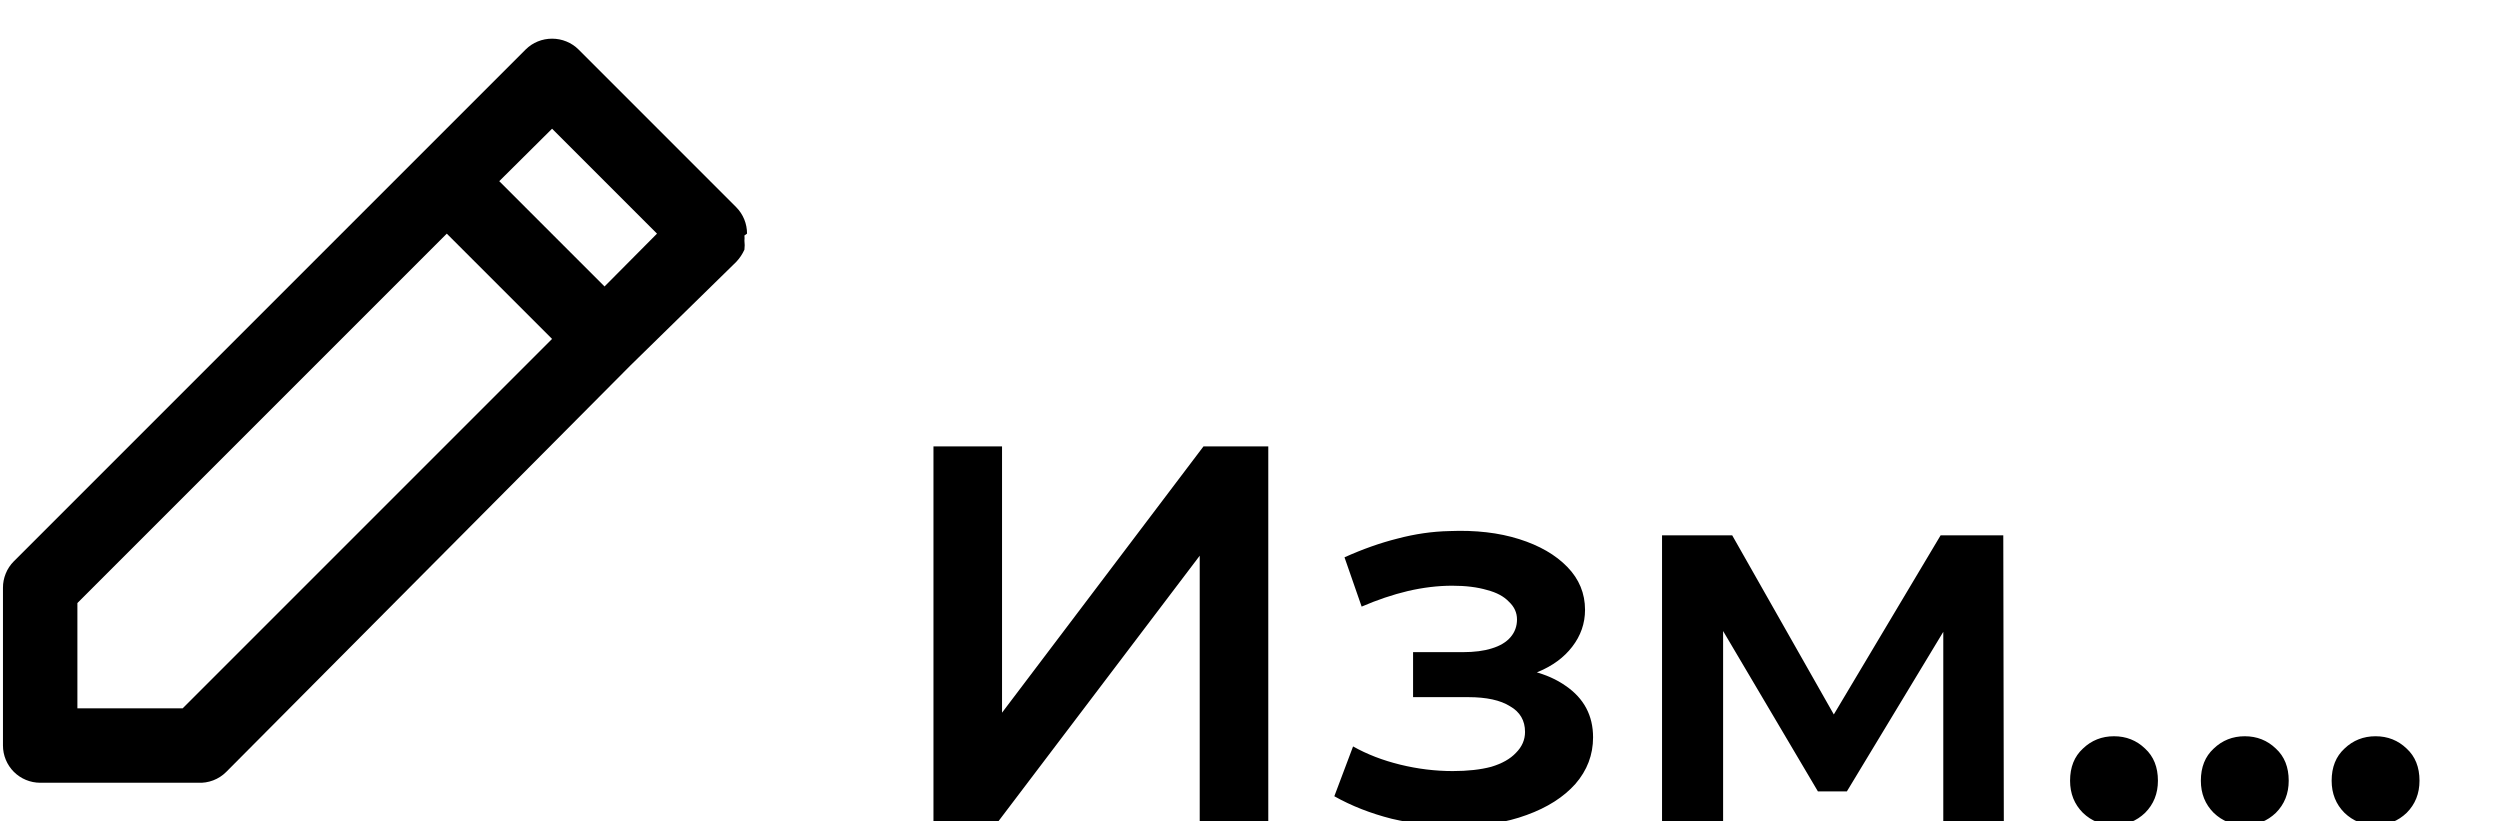 <svg width="70" height="23" viewBox="0 0 70 23" fill="none" xmlns="http://www.w3.org/2000/svg">
<g clip-path="url(#clip0_178_418)">
<path d="M20.917 6.542C20.917 6.405 20.891 6.269 20.839 6.142C20.787 6.015 20.711 5.899 20.614 5.802L16.198 1.385C16.101 1.289 15.985 1.212 15.858 1.161C15.731 1.109 15.595 1.083 15.458 1.083C15.321 1.083 15.185 1.109 15.058 1.161C14.931 1.212 14.816 1.289 14.719 1.385L11.771 4.333L0.385 15.719C0.289 15.816 0.212 15.931 0.161 16.058C0.109 16.185 0.082 16.321 0.083 16.458V20.875C0.083 21.151 0.193 21.416 0.388 21.612C0.584 21.807 0.849 21.917 1.125 21.917H5.542C5.687 21.925 5.833 21.902 5.97 21.85C6.106 21.798 6.23 21.718 6.333 21.615L17.656 10.229L20.614 7.333C20.71 7.232 20.787 7.116 20.844 6.99C20.854 6.907 20.854 6.823 20.844 6.74C20.849 6.691 20.849 6.642 20.844 6.594L20.917 6.542ZM5.115 19.833H2.167V16.885L12.51 6.542L15.458 9.49L5.115 19.833ZM16.927 8.021L13.979 5.073L15.458 3.604L18.396 6.542L16.927 8.021Z" fill="black"/>
<path d="M26.137 23V12.5H28.057V19.955L33.697 12.5H35.512V23H33.592V15.56L27.952 23H26.137ZM40.781 23.135C41.521 23.135 42.176 23.03 42.746 22.82C43.326 22.61 43.781 22.32 44.111 21.95C44.441 21.57 44.606 21.135 44.606 20.645C44.606 20.035 44.351 19.555 43.841 19.205C43.331 18.845 42.631 18.665 41.741 18.665L41.681 19.07C42.201 19.07 42.661 18.985 43.061 18.815C43.471 18.645 43.791 18.41 44.021 18.11C44.261 17.8 44.381 17.455 44.381 17.075C44.381 16.615 44.216 16.215 43.886 15.875C43.556 15.535 43.106 15.275 42.536 15.095C41.966 14.915 41.316 14.84 40.586 14.87C40.106 14.88 39.621 14.95 39.131 15.08C38.651 15.2 38.156 15.375 37.646 15.605L38.126 16.985C38.566 16.795 38.996 16.65 39.416 16.55C39.846 16.45 40.261 16.4 40.661 16.4C41.041 16.4 41.366 16.44 41.636 16.52C41.906 16.59 42.111 16.7 42.251 16.85C42.401 16.99 42.476 17.155 42.476 17.345C42.476 17.535 42.416 17.7 42.296 17.84C42.176 17.98 42.001 18.085 41.771 18.155C41.551 18.225 41.281 18.26 40.961 18.26H39.566V19.52H41.111C41.621 19.52 42.011 19.605 42.281 19.775C42.561 19.935 42.701 20.175 42.701 20.495C42.701 20.715 42.616 20.91 42.446 21.08C42.286 21.25 42.056 21.38 41.756 21.47C41.456 21.55 41.096 21.59 40.676 21.59C40.186 21.59 39.696 21.53 39.206 21.41C38.716 21.29 38.276 21.12 37.886 20.9L37.361 22.295C37.841 22.565 38.376 22.775 38.966 22.925C39.566 23.065 40.171 23.135 40.781 23.135ZM46.537 23V14.99H48.502L51.727 20.675H50.947L54.337 14.99H56.092L56.107 23H54.412V17L54.712 17.195L51.712 22.16H50.902L47.887 17.06L48.247 16.97V23H46.537ZM59.192 23.105C58.852 23.105 58.562 22.99 58.322 22.76C58.082 22.52 57.962 22.22 57.962 21.86C57.962 21.48 58.082 21.18 58.322 20.96C58.562 20.73 58.852 20.615 59.192 20.615C59.532 20.615 59.822 20.73 60.062 20.96C60.302 21.18 60.422 21.48 60.422 21.86C60.422 22.22 60.302 22.52 60.062 22.76C59.822 22.99 59.532 23.105 59.192 23.105ZM62.854 23.105C62.514 23.105 62.224 22.99 61.984 22.76C61.744 22.52 61.624 22.22 61.624 21.86C61.624 21.48 61.744 21.18 61.984 20.96C62.224 20.73 62.514 20.615 62.854 20.615C63.194 20.615 63.484 20.73 63.724 20.96C63.964 21.18 64.084 21.48 64.084 21.86C64.084 22.22 63.964 22.52 63.724 22.76C63.484 22.99 63.194 23.105 62.854 23.105ZM66.516 23.105C66.176 23.105 65.886 22.99 65.646 22.76C65.406 22.52 65.286 22.22 65.286 21.86C65.286 21.48 65.406 21.18 65.646 20.96C65.886 20.73 66.176 20.615 66.516 20.615C66.856 20.615 67.146 20.73 67.386 20.96C67.626 21.18 67.746 21.48 67.746 21.86C67.746 22.22 67.626 22.52 67.386 22.76C67.146 22.99 66.856 23.105 66.516 23.105Z" fill="black"/>
</g>
<defs>
<clipPath id="clip0_178_418">
<rect width="70" height="23" fill="white"/>
</clipPath>
</defs>
</svg>
